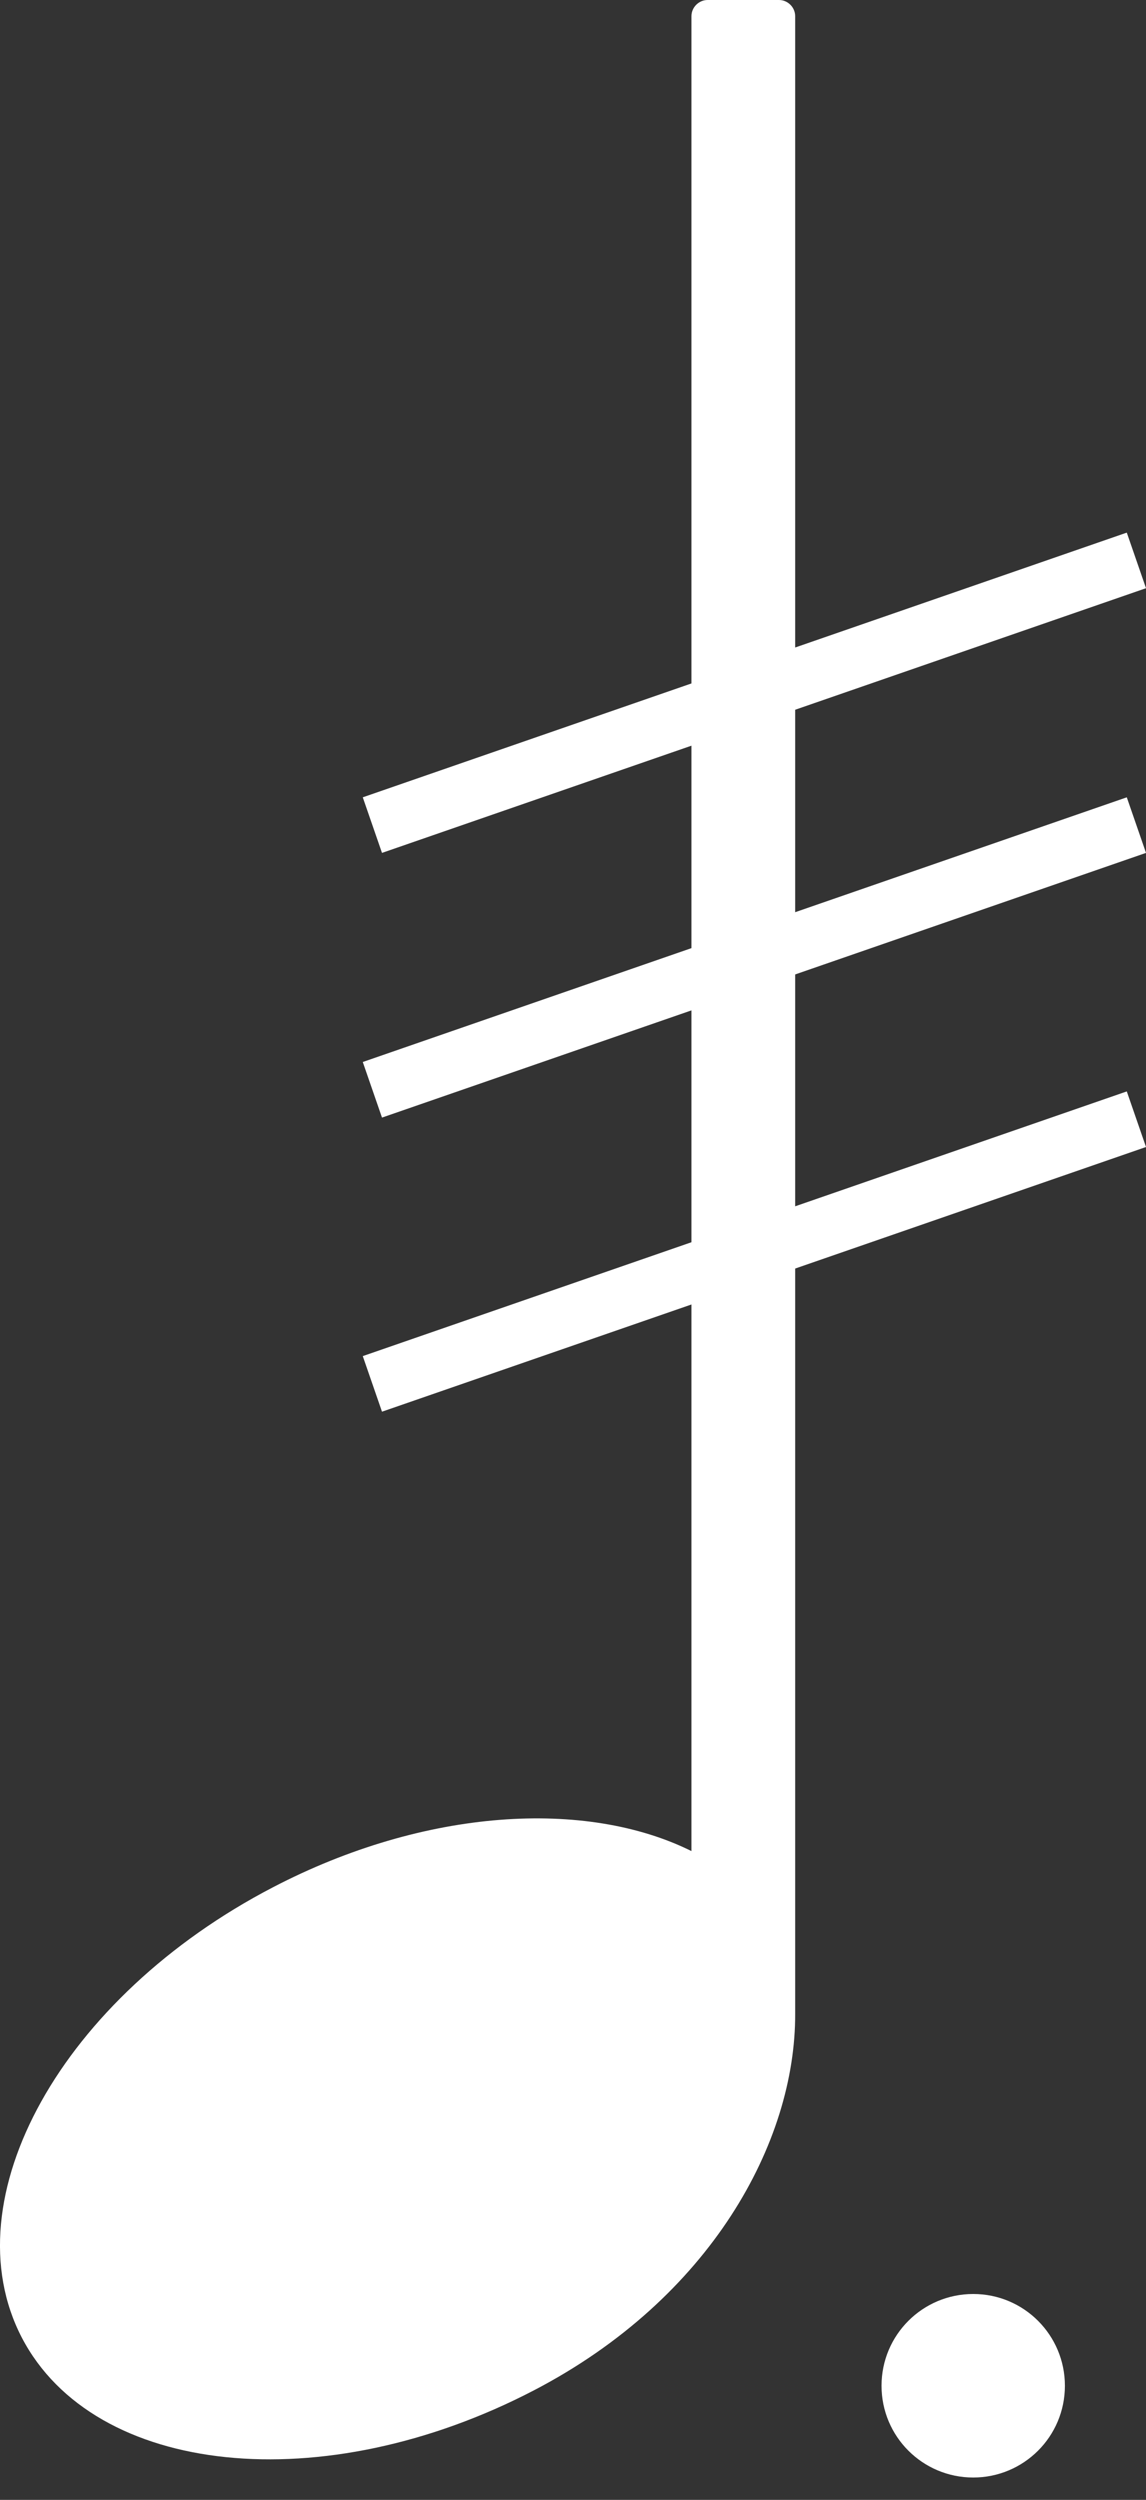 <svg width="39" height="85" viewBox="0 0 39 85" fill="none" xmlns="http://www.w3.org/2000/svg">
<rect x="0" y="0" width="39" height="85" fill="#333333" stroke="none"/>
<path d="M27.061 68.46V0.55C27.061 0.25 26.811 0 26.511 0H24.081C23.781 0 23.531 0.25 23.531 0.55V62.94C19.941 61.16 14.461 61.48 9.291 64.17C2.111 67.9 -1.709 74.76 0.741 79.48C3.201 84.2 11.001 85.01 18.181 81.27C24.171 78.15 27.081 72.85 27.061 68.46Z" fill="#ffffff"/>
<path d="M30 81.12C30 79.39 31.4 78 33.12 78C34.85 78 36.24 79.4 36.24 81.12C36.24 82.85 34.84 84.24 33.12 84.24C31.4 84.24 30 82.85 30 81.12Z" fill="#ffffff"/>
<line x1="12.673" y1="28.055" x2="38.673" y2="19.055" stroke="#ffffff" stroke-width="2"/>
<line x1="12.673" y1="47.055" x2="38.673" y2="38.055" stroke="#ffffff" stroke-width="2"/>
<line x1="12.673" y1="37.055" x2="38.673" y2="28.055" stroke="#ffffff" stroke-width="2"/>
</svg>
